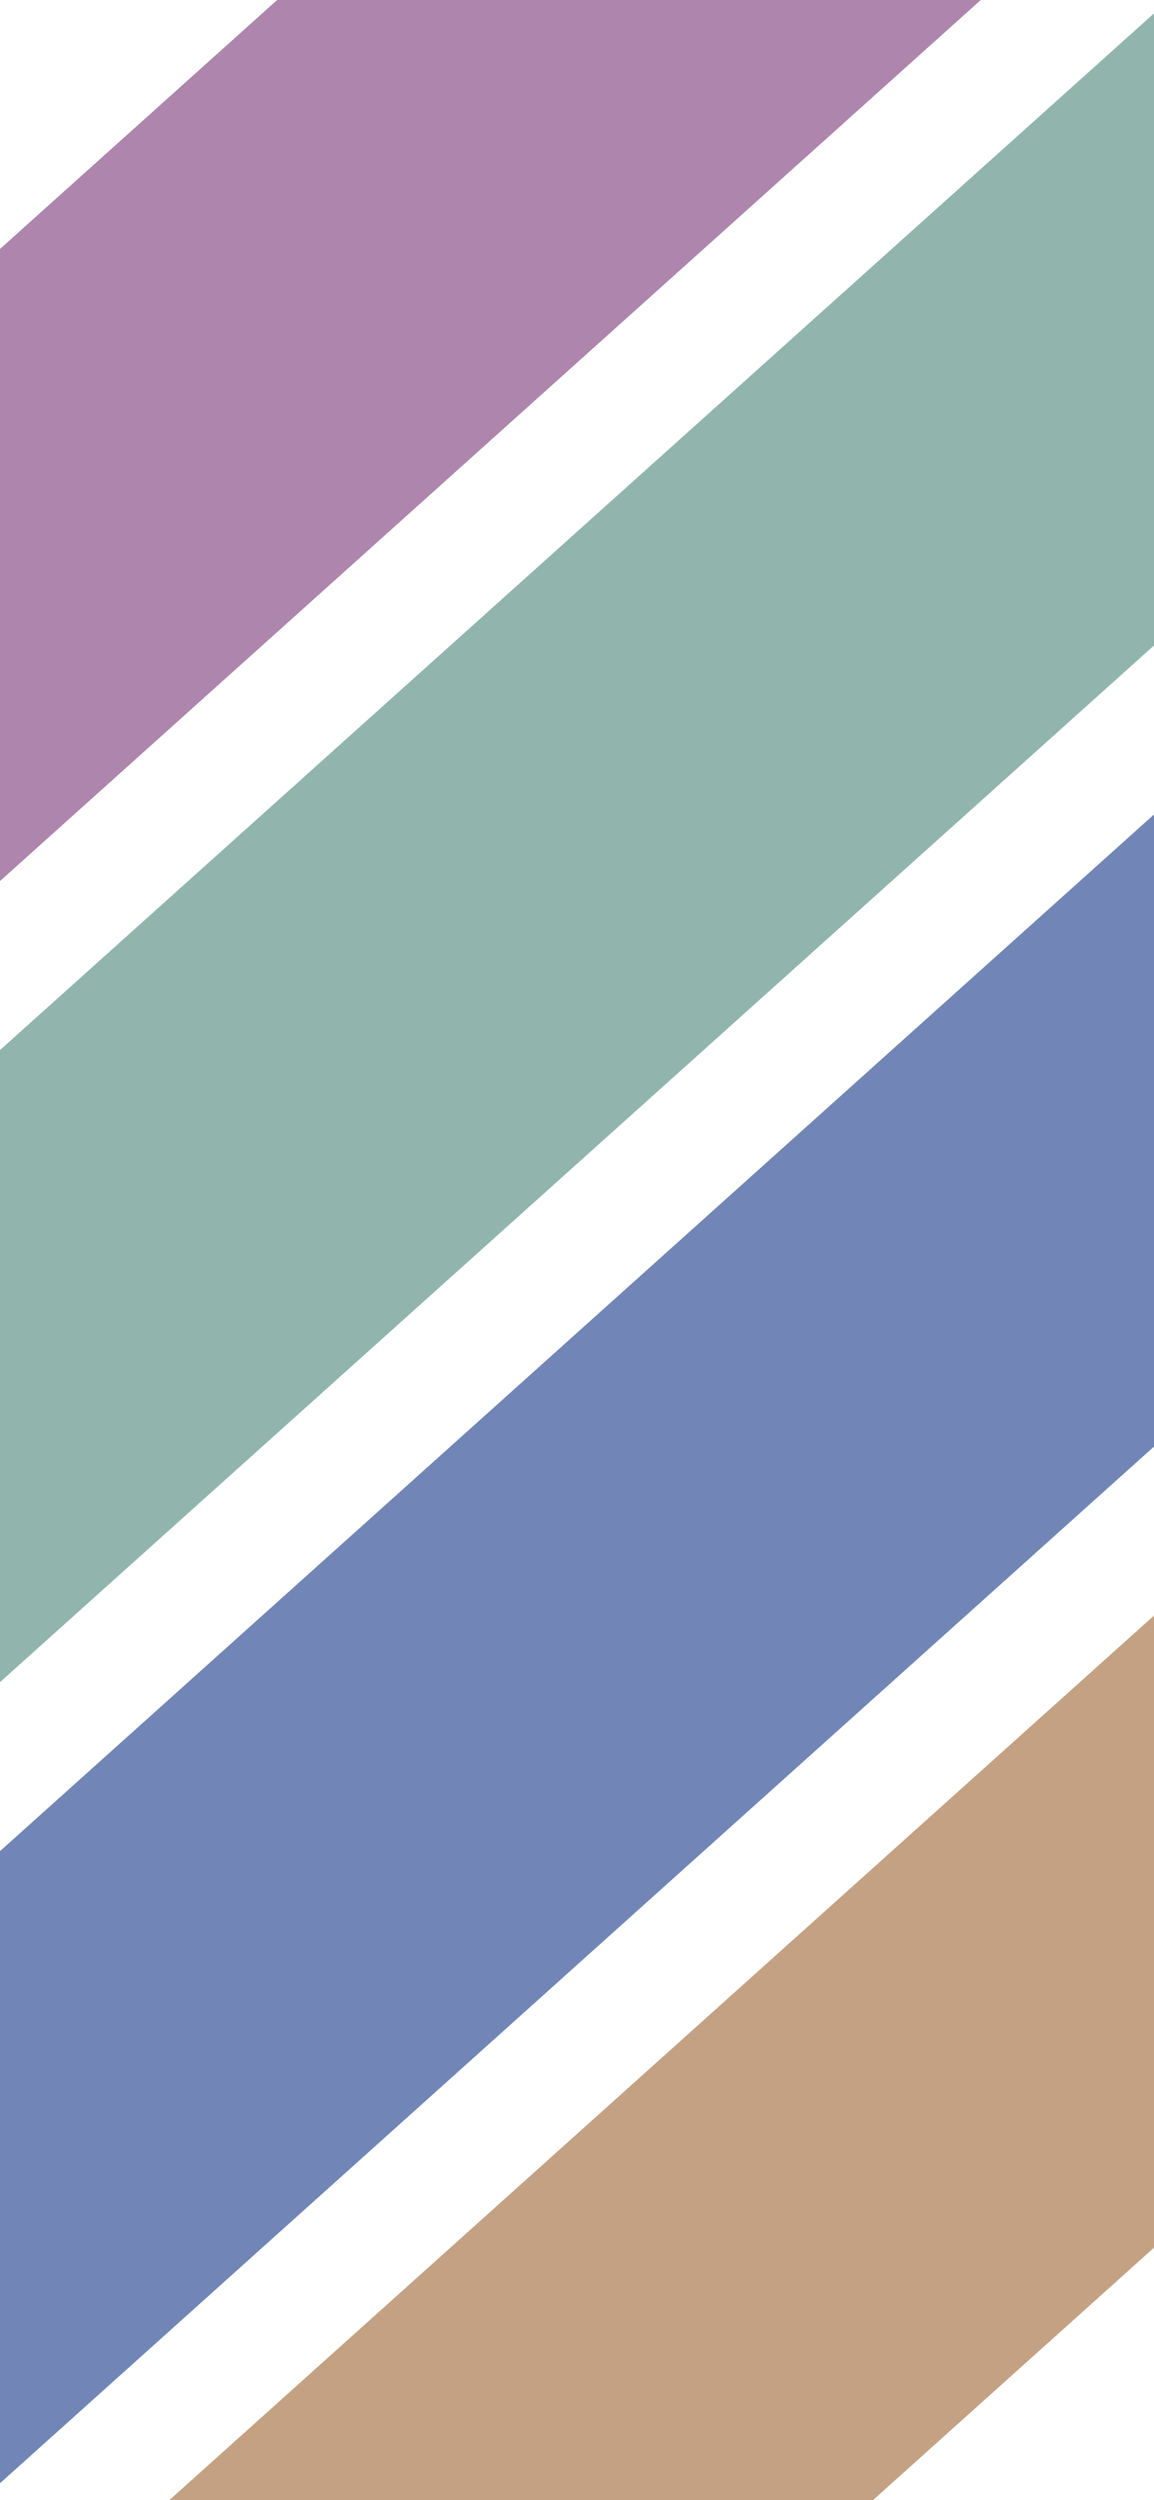 <svg width="375" height="812" viewBox="0 0 375 812" fill="none" xmlns="http://www.w3.org/2000/svg">
<rect width="153.593" height="876.811" transform="matrix(0.738 0.674 -0.744 0.668 241.539 -136.011)" fill="#AD85AD"/>
<rect width="153.593" height="876.811" transform="matrix(0.738 0.674 -0.744 0.668 385.184 -4.799)" fill="#91B5AD"/>
<rect width="153.593" height="876.811" transform="matrix(0.738 0.674 -0.744 0.668 528.829 126.411)" fill="#7186B6"/>
<rect width="153.593" height="876.811" transform="matrix(0.738 0.674 -0.744 0.668 672.474 257.623)" fill="#C4A183"/>
</svg>
